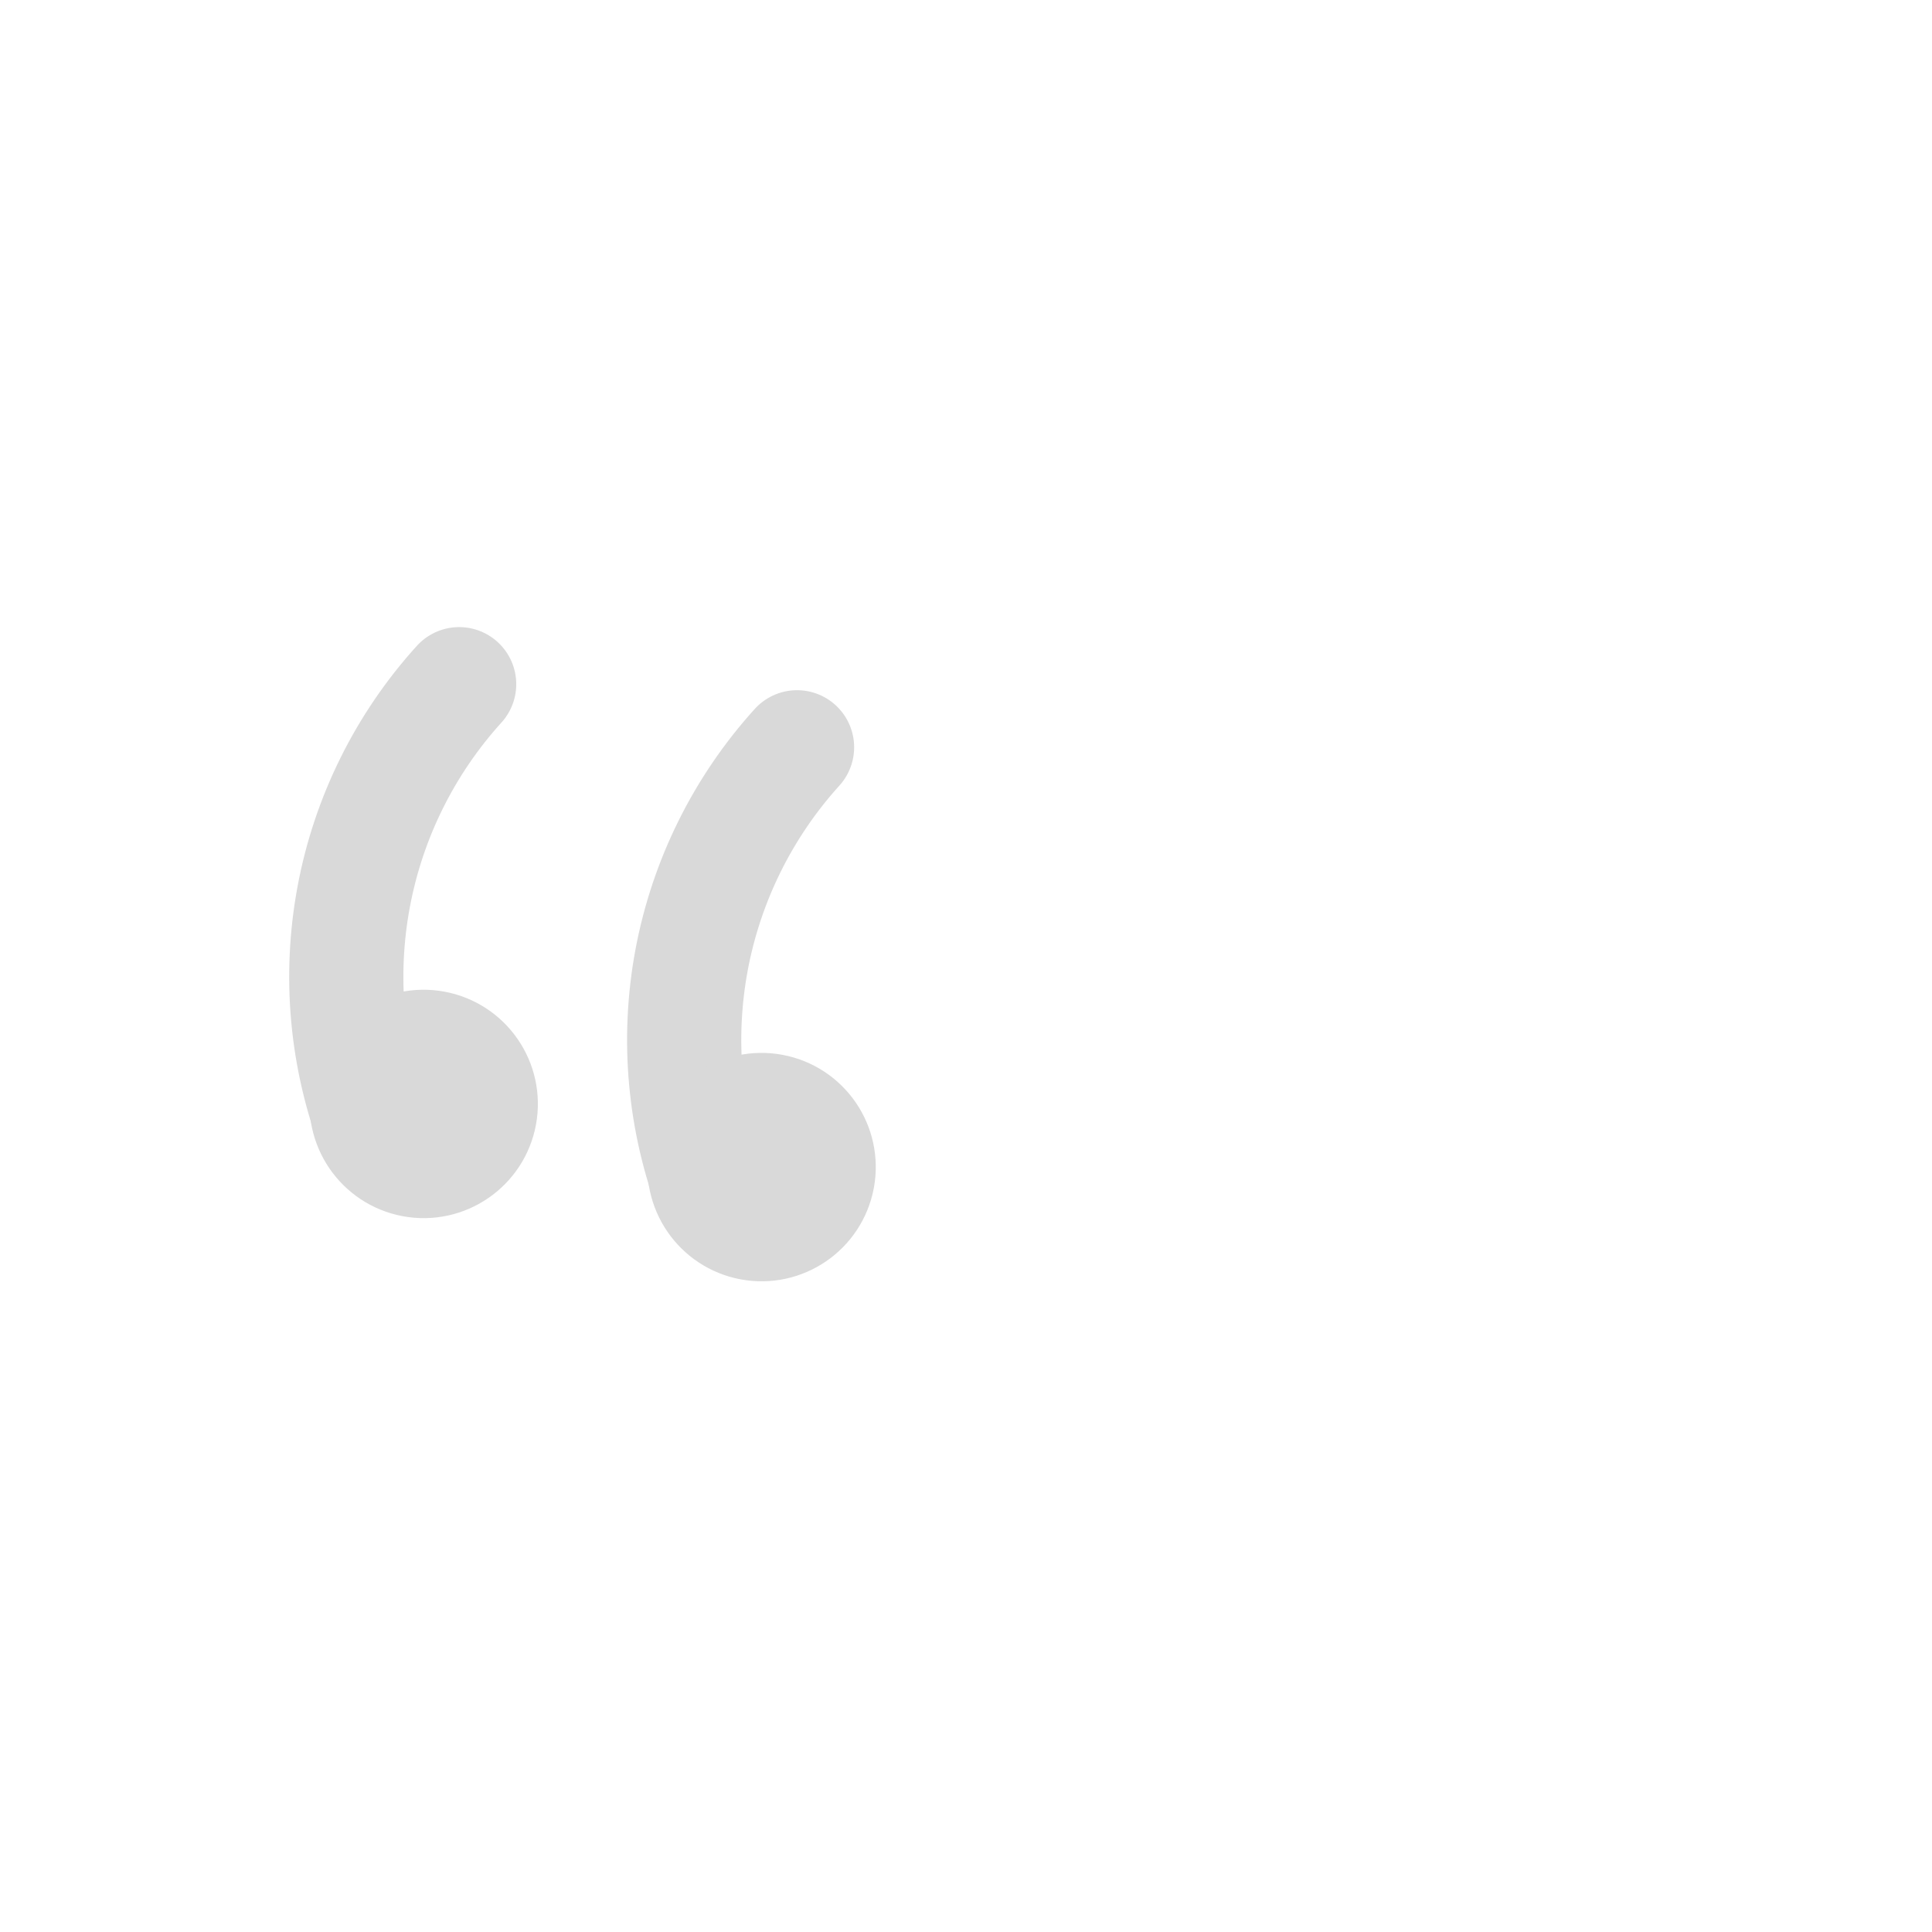 <svg width="29" height="29" viewBox="0 0 29 29" fill="none" xmlns="http://www.w3.org/2000/svg">
<path d="M10.704 17.958C10.271 16.828 10.159 15.599 10.381 14.409C10.604 13.22 11.151 12.115 11.964 11.217" stroke="#D9D9D9" stroke-width="1.714" stroke-linecap="round" stroke-linejoin="round"/>
<path d="M11.589 16.676C11.124 16.589 10.676 16.895 10.589 17.361C10.502 17.826 10.809 18.274 11.274 18.361C11.739 18.448 12.187 18.141 12.274 17.676C12.361 17.21 12.054 16.763 11.589 16.676Z" stroke="#D9D9D9" stroke-width="1.714" stroke-linecap="round" stroke-linejoin="round"/>
<path d="M5.632 17.01C5.199 15.88 5.087 14.652 5.309 13.462C5.531 12.272 6.079 11.167 6.892 10.27" stroke="#D9D9D9" stroke-width="1.714" stroke-linecap="round" stroke-linejoin="round"/>
<path d="M6.517 15.728C6.051 15.641 5.604 15.948 5.517 16.413C5.43 16.878 5.737 17.326 6.202 17.413C6.667 17.5 7.115 17.193 7.202 16.728C7.289 16.263 6.982 15.815 6.517 15.728Z" stroke="#D9D9D9" stroke-width="1.714" stroke-linecap="round" stroke-linejoin="round"/>
</svg>
